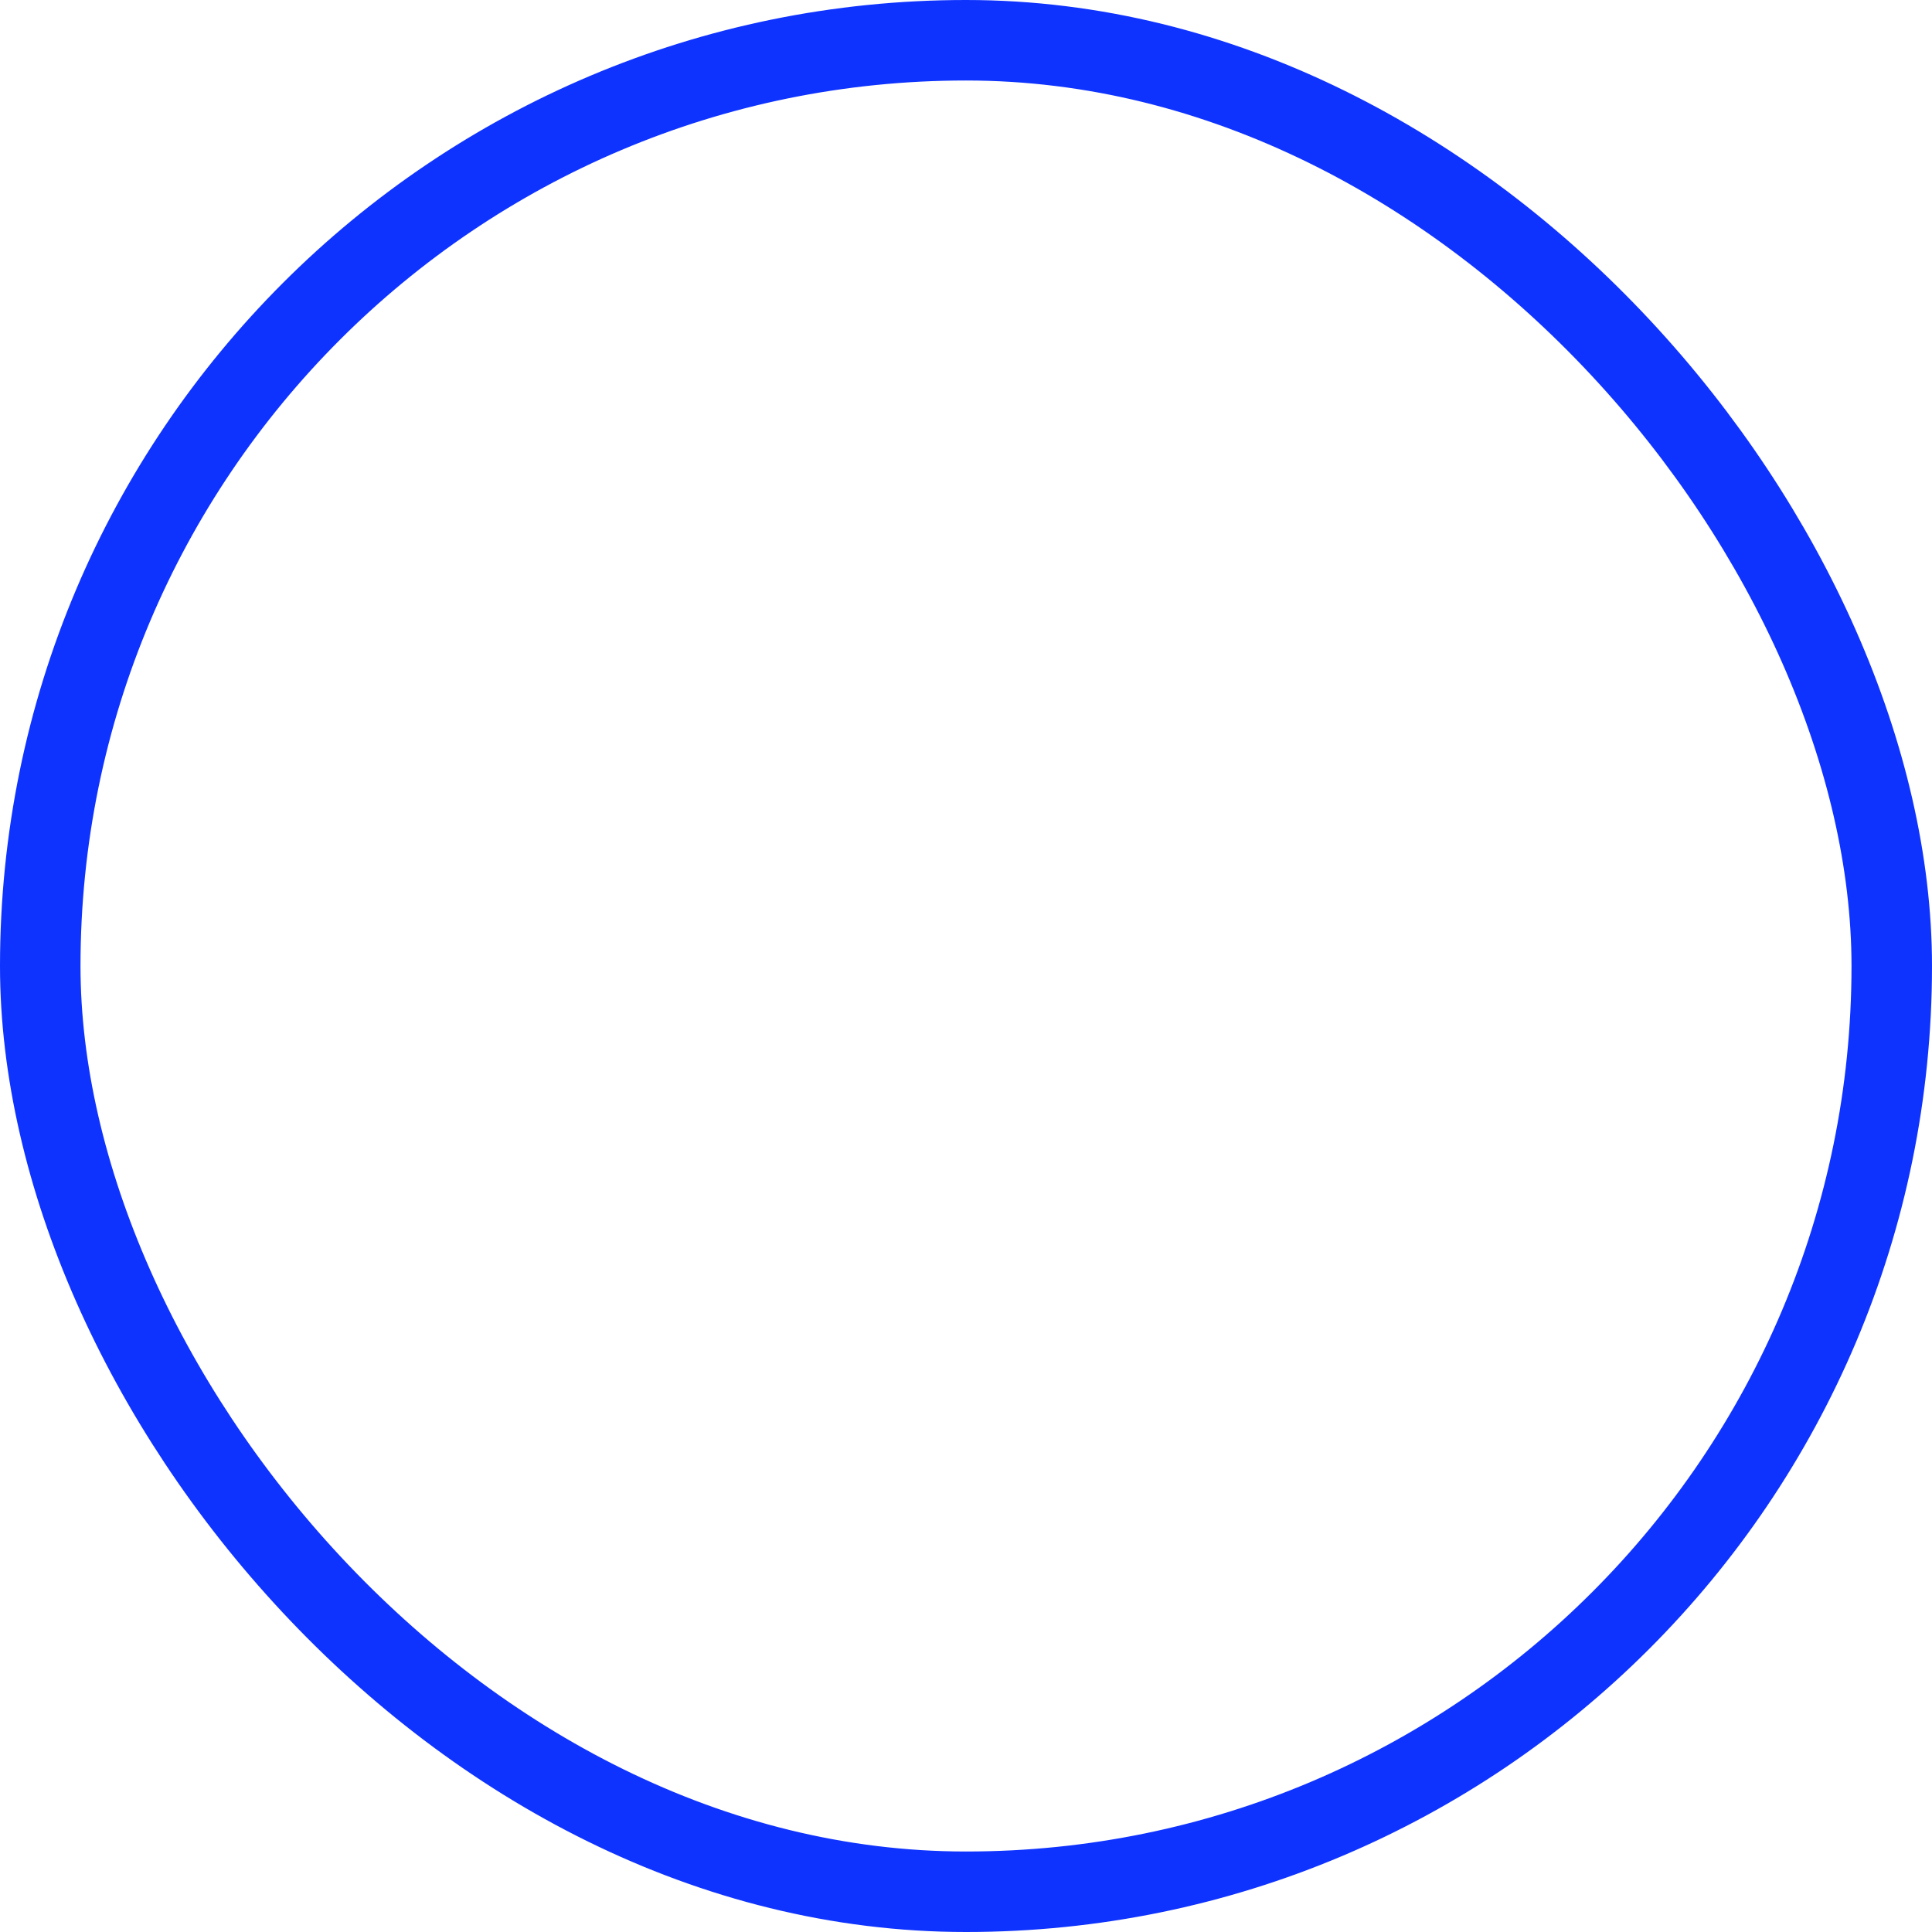 <svg xmlns="http://www.w3.org/2000/svg" width="24" height="24" viewBox="0 0 24 24"><defs><style>.a,.c{fill:none;}.a{stroke:#0f33ff;}.b{stroke:none;}</style></defs><g class="a"><rect class="b" width="24" height="24" rx="12"/><rect class="c" x="0.5" y="0.5" width="23" height="23" rx="11.5"/></g></svg>